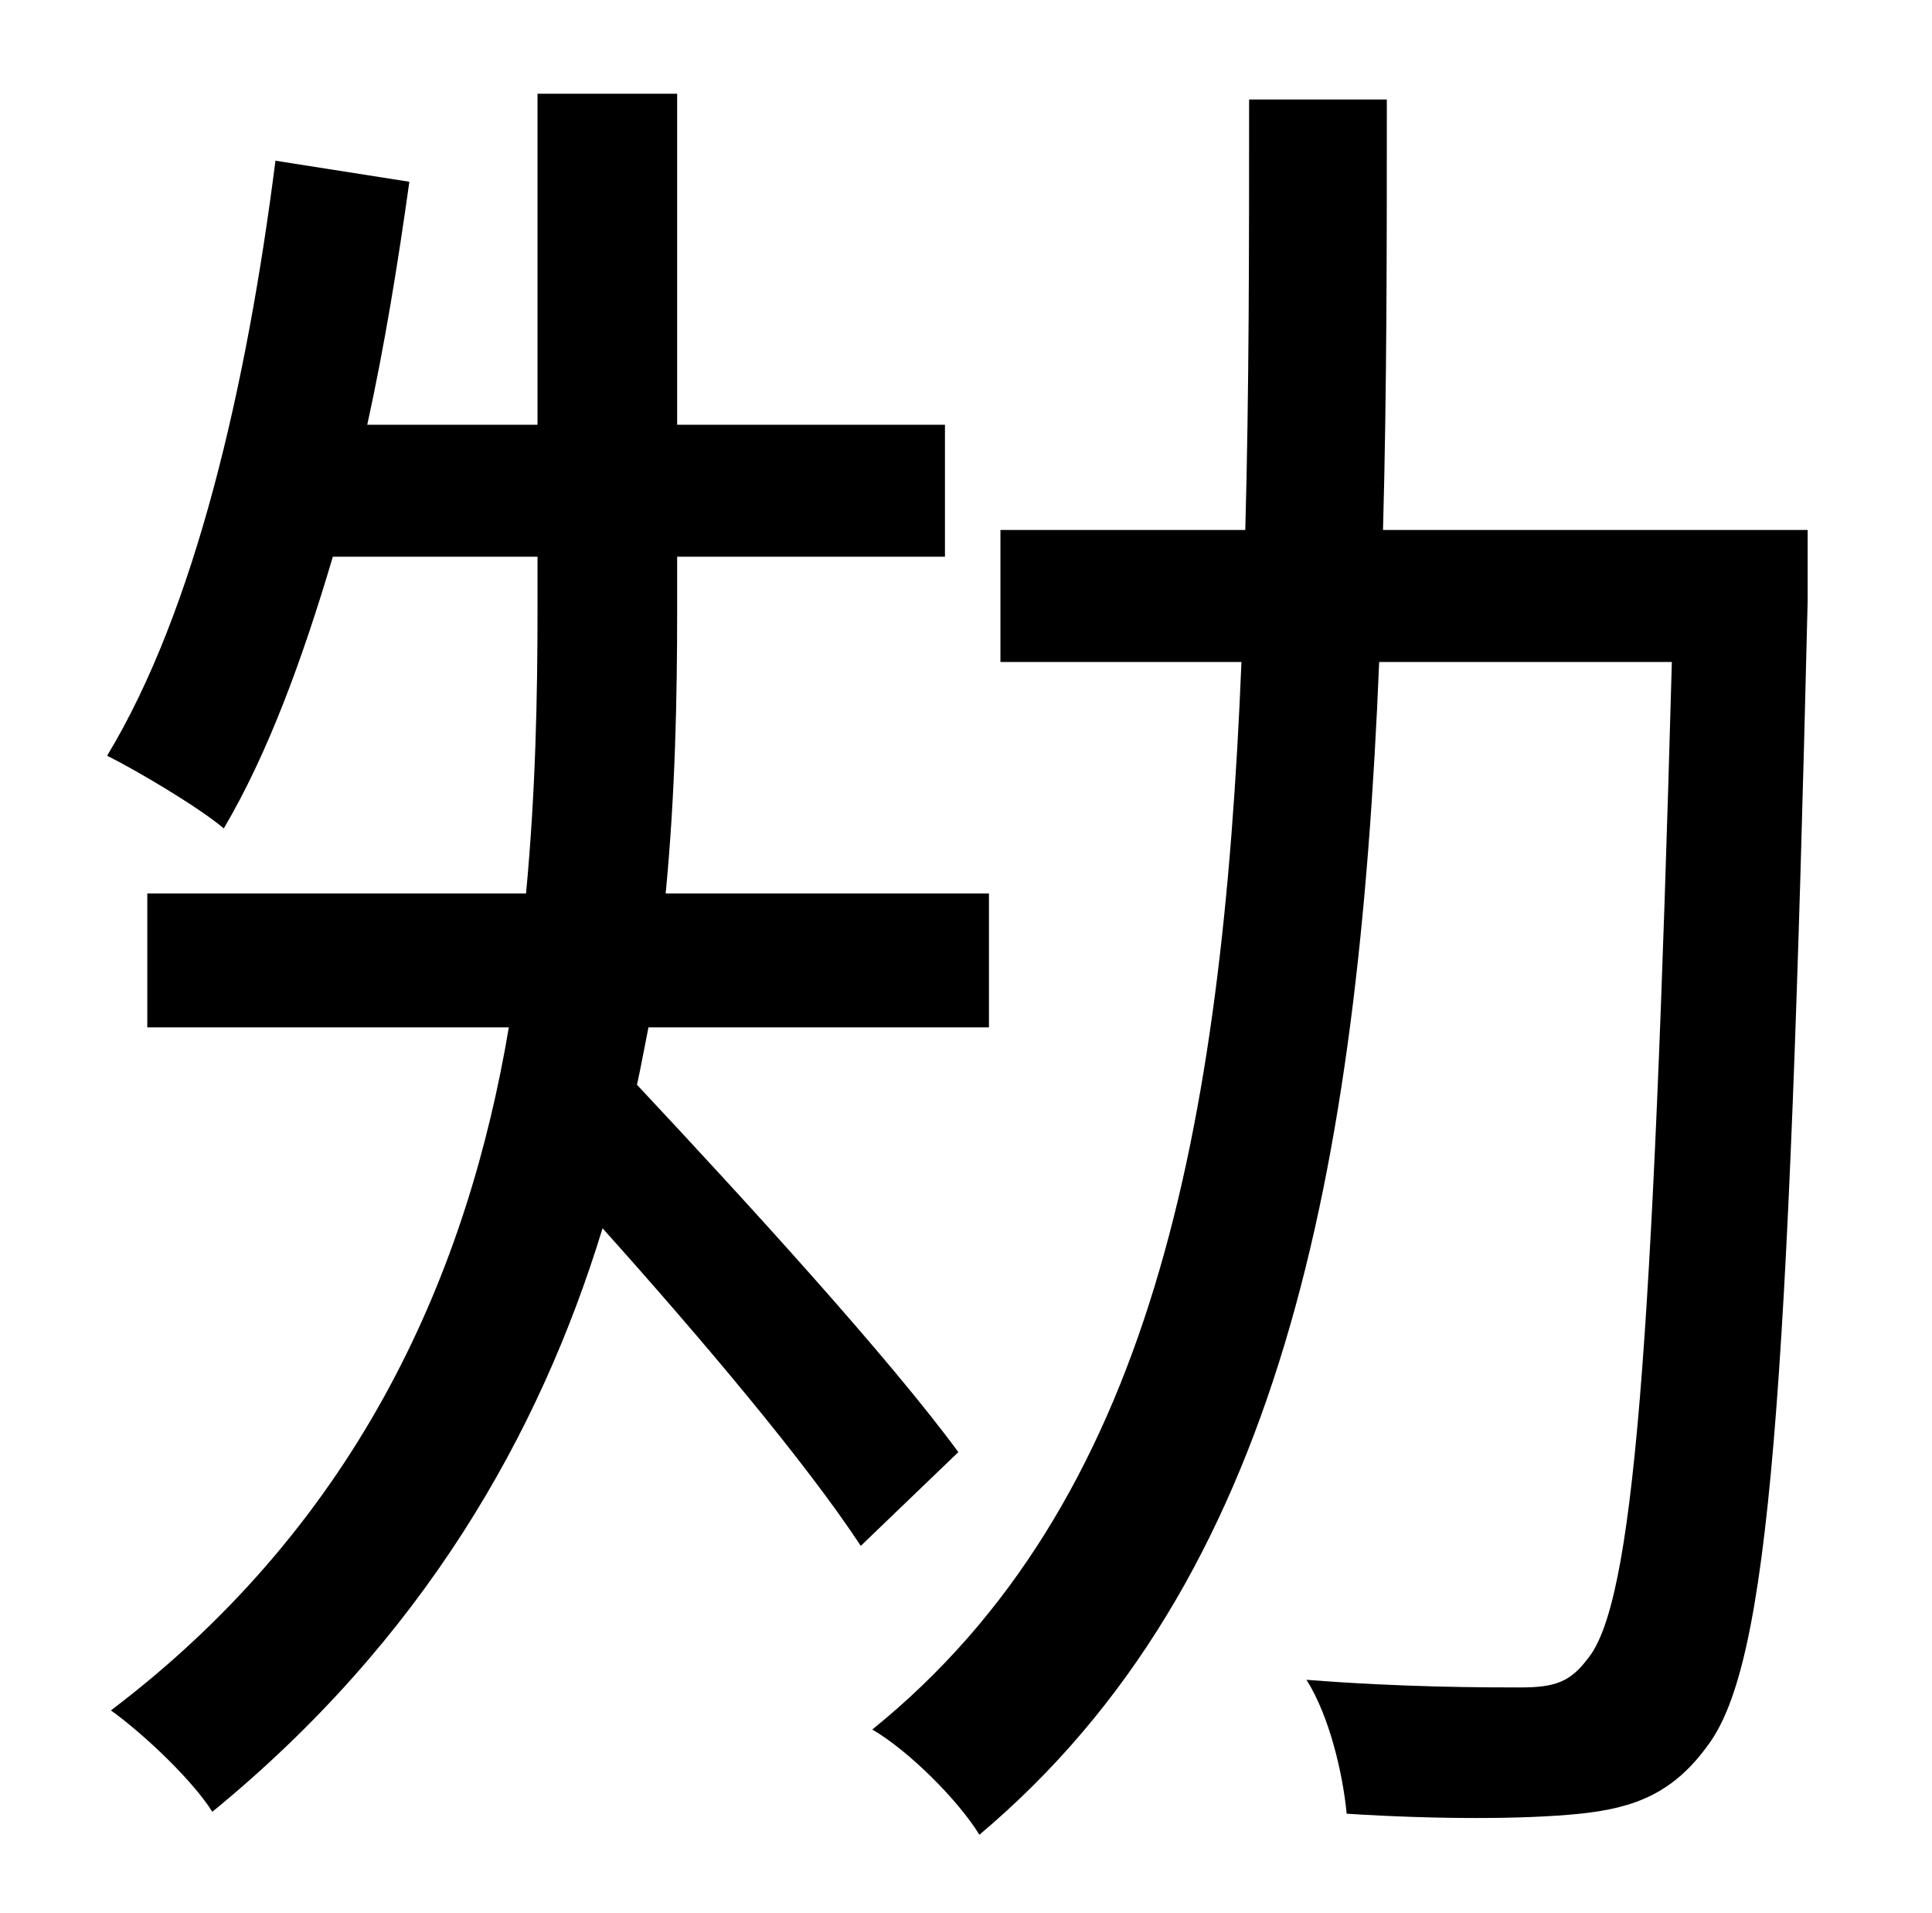 <?xml version="1.0" standalone="no"?>
<!DOCTYPE svg PUBLIC "-//W3C//DTD SVG 1.1//EN" "http://www.w3.org/Graphics/SVG/1.1/DTD/svg11.dtd" >
<svg xmlns="http://www.w3.org/2000/svg" xmlns:xlink="http://www.w3.org/1999/xlink" version="1.1" viewBox="-10 0 1010 1000">
   <path fill="currentColor"
d="M491 759l-51 49c-29 -44 -83 -108 -135 -166c-33 108 -94 215 -204 305c-10 -16 -35 -40 -53 -53c132 -100 187 -232 208 -357h-189v-70h198c5 -53 6 -103 6 -148v-28h-107c-16 54 -34 103 -57 142c-13 -11 -45 -30 -61 -38c46 -76 73 -193 88 -311l70 11
c-6 43 -13 86 -22 127h89v-173h73v173h140v69h-140v28c0 46 -1 96 -6 148h169v70h-178c-2 10 -4 21 -6 30c59 63 132 143 168 192zM935 277v37c-10 417 -20 555 -52 598c-18 25 -38 33 -67 36s-75 3 -122 0c-2 -21 -9 -51 -21 -70c50 4 94 4 112 4s26 -3 35 -15
c24 -29 34 -160 44 -521h-153c-11 266 -51 480 -209 613c-11 -18 -37 -44 -56 -55c146 -118 183 -313 193 -558h-126v-69h128c2 -72 2 -147 2 -225h72c0 78 0 153 -2 225h222z" />
</svg>
